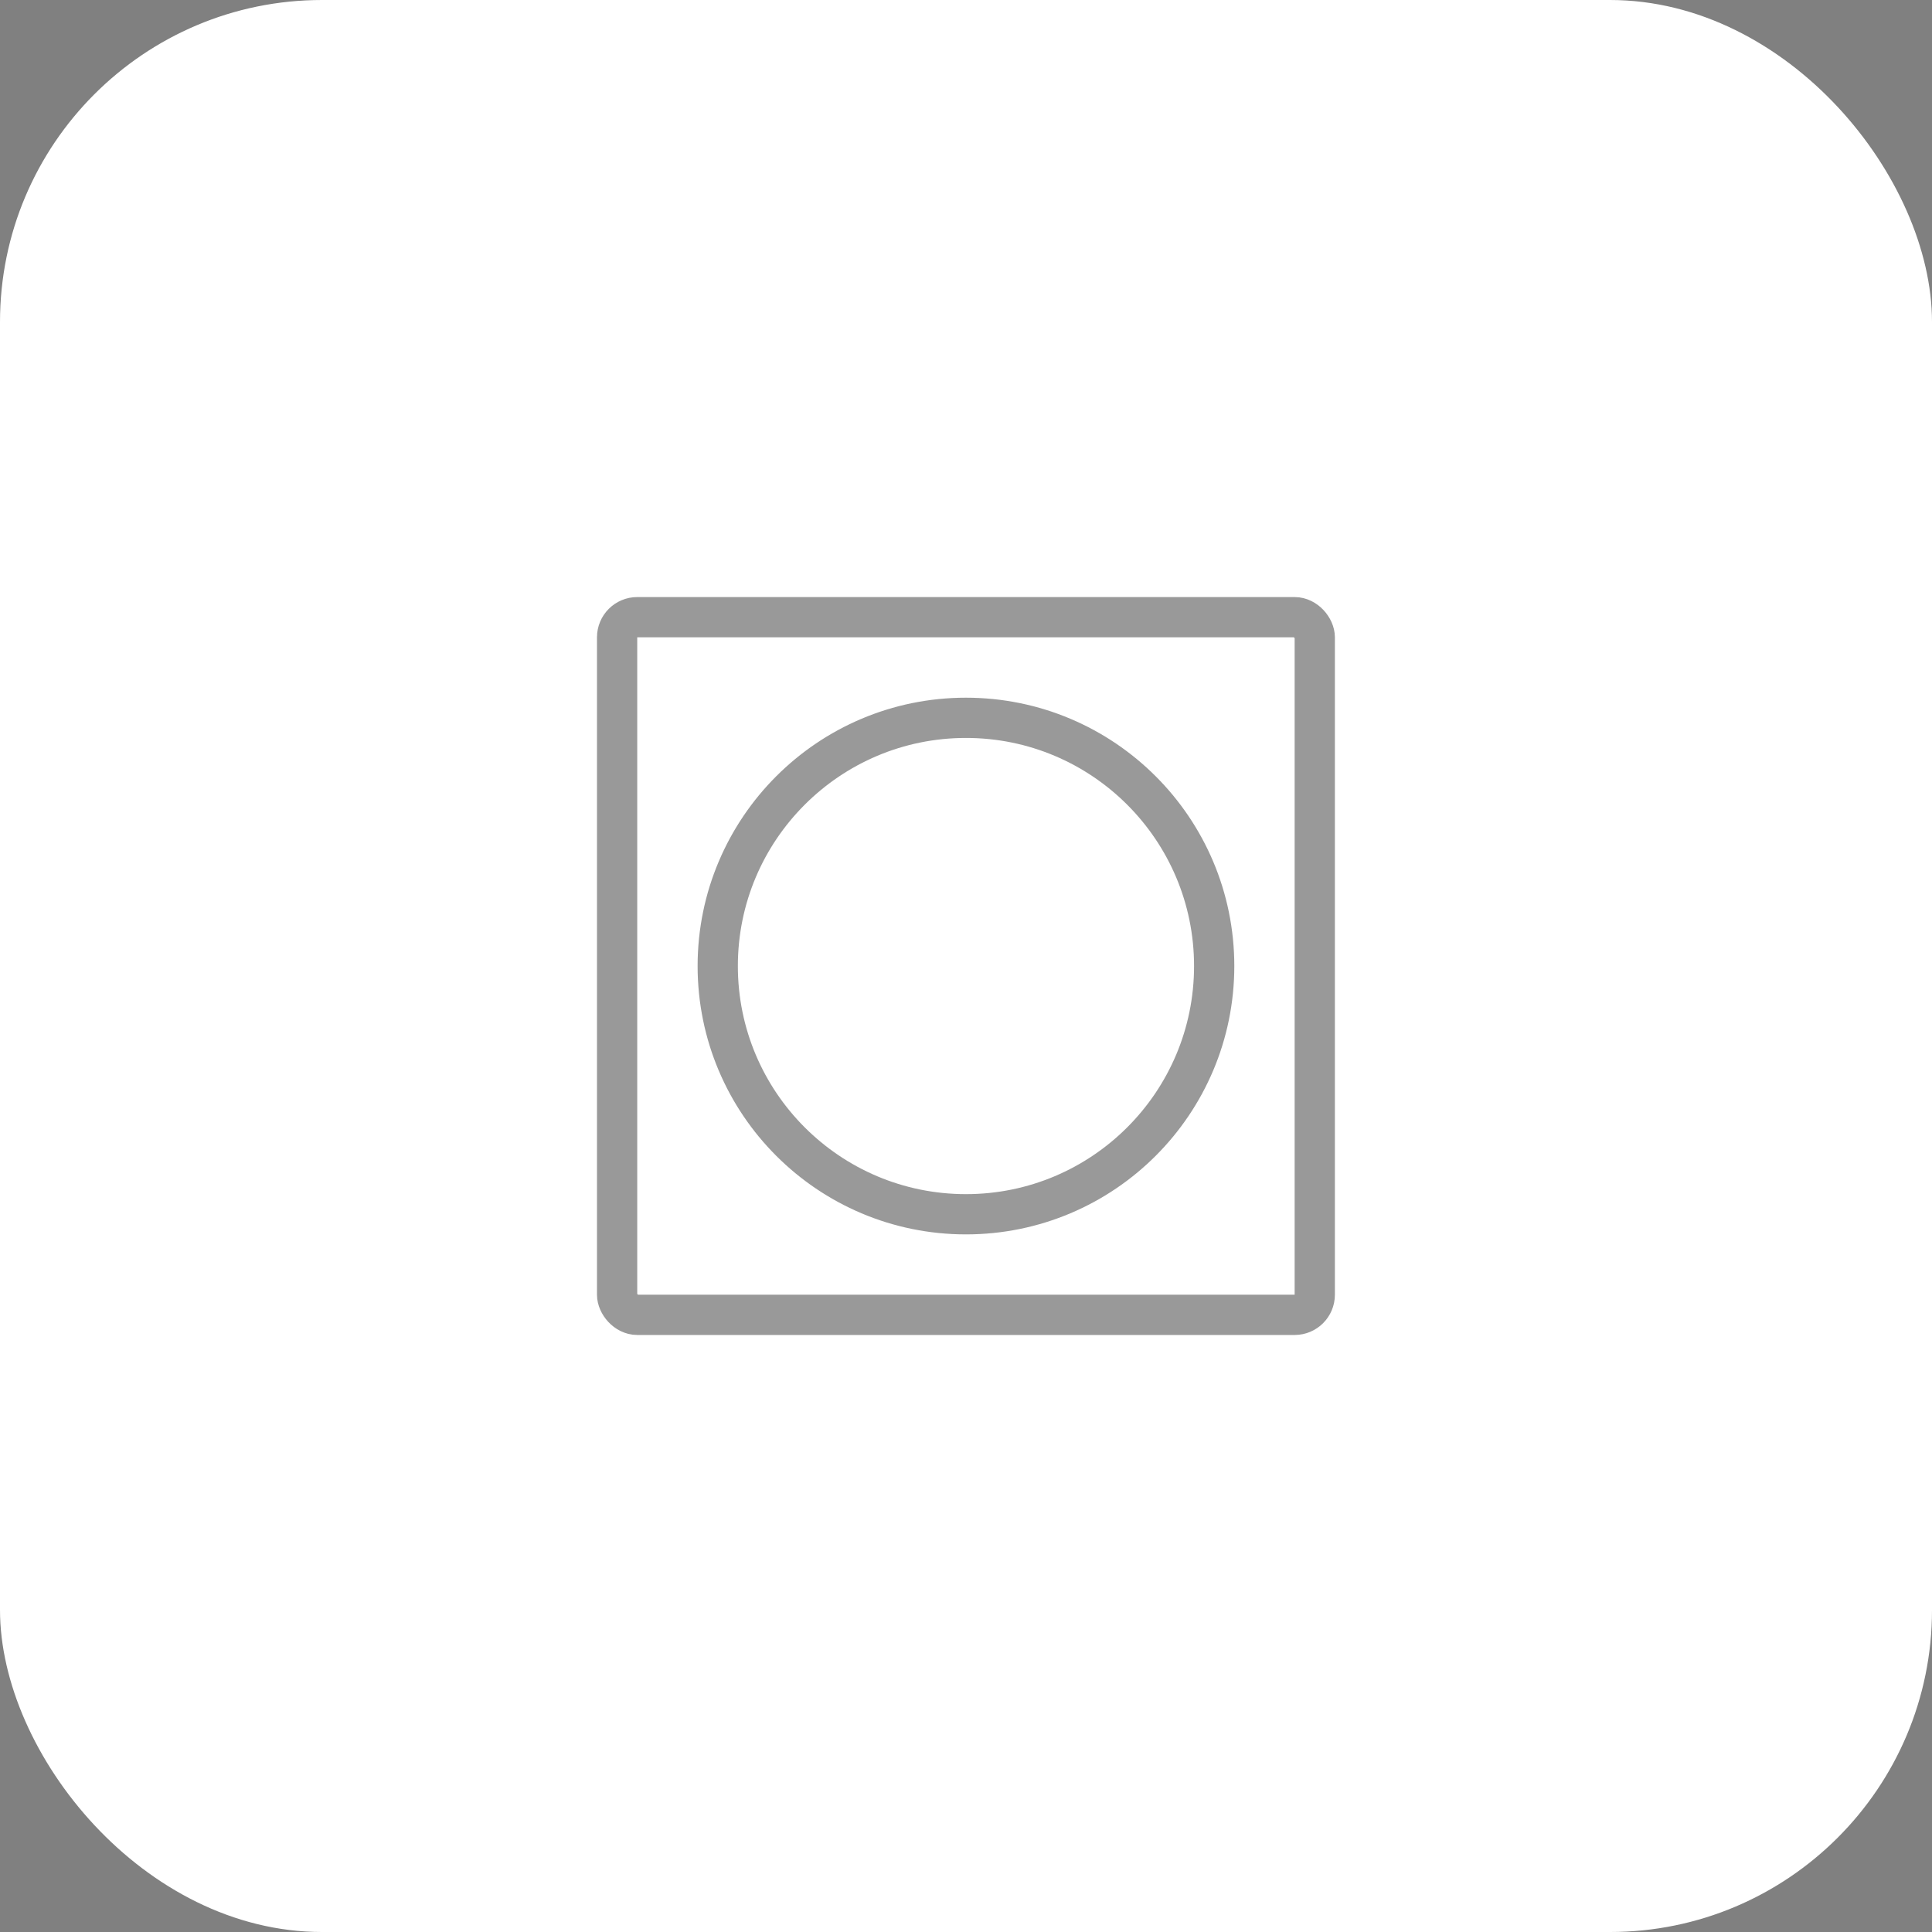 <svg width="48" height="48" viewBox="0 0 48 48" fill="none" xmlns="http://www.w3.org/2000/svg">
<rect x="0" y="0" width="48" height="48" fill="#808080" stroke="none"/>
<rect width="48" height="48" rx="8" fill="white"/>
<g opacity="0.4" clip-path="url(#clip0_531_17914)">
<rect x="15.332" y="15.334" width="17.333" height="17.333" rx="0.5" stroke="black"/>
<circle cx="23.999" cy="24.001" r="6.167" stroke="black"/>
</g>
<defs>
<clipPath id="clip0_531_17914">
<rect width="20" height="20" fill="white" transform="translate(14 14)"/>
</clipPath>
</defs>
</svg>
